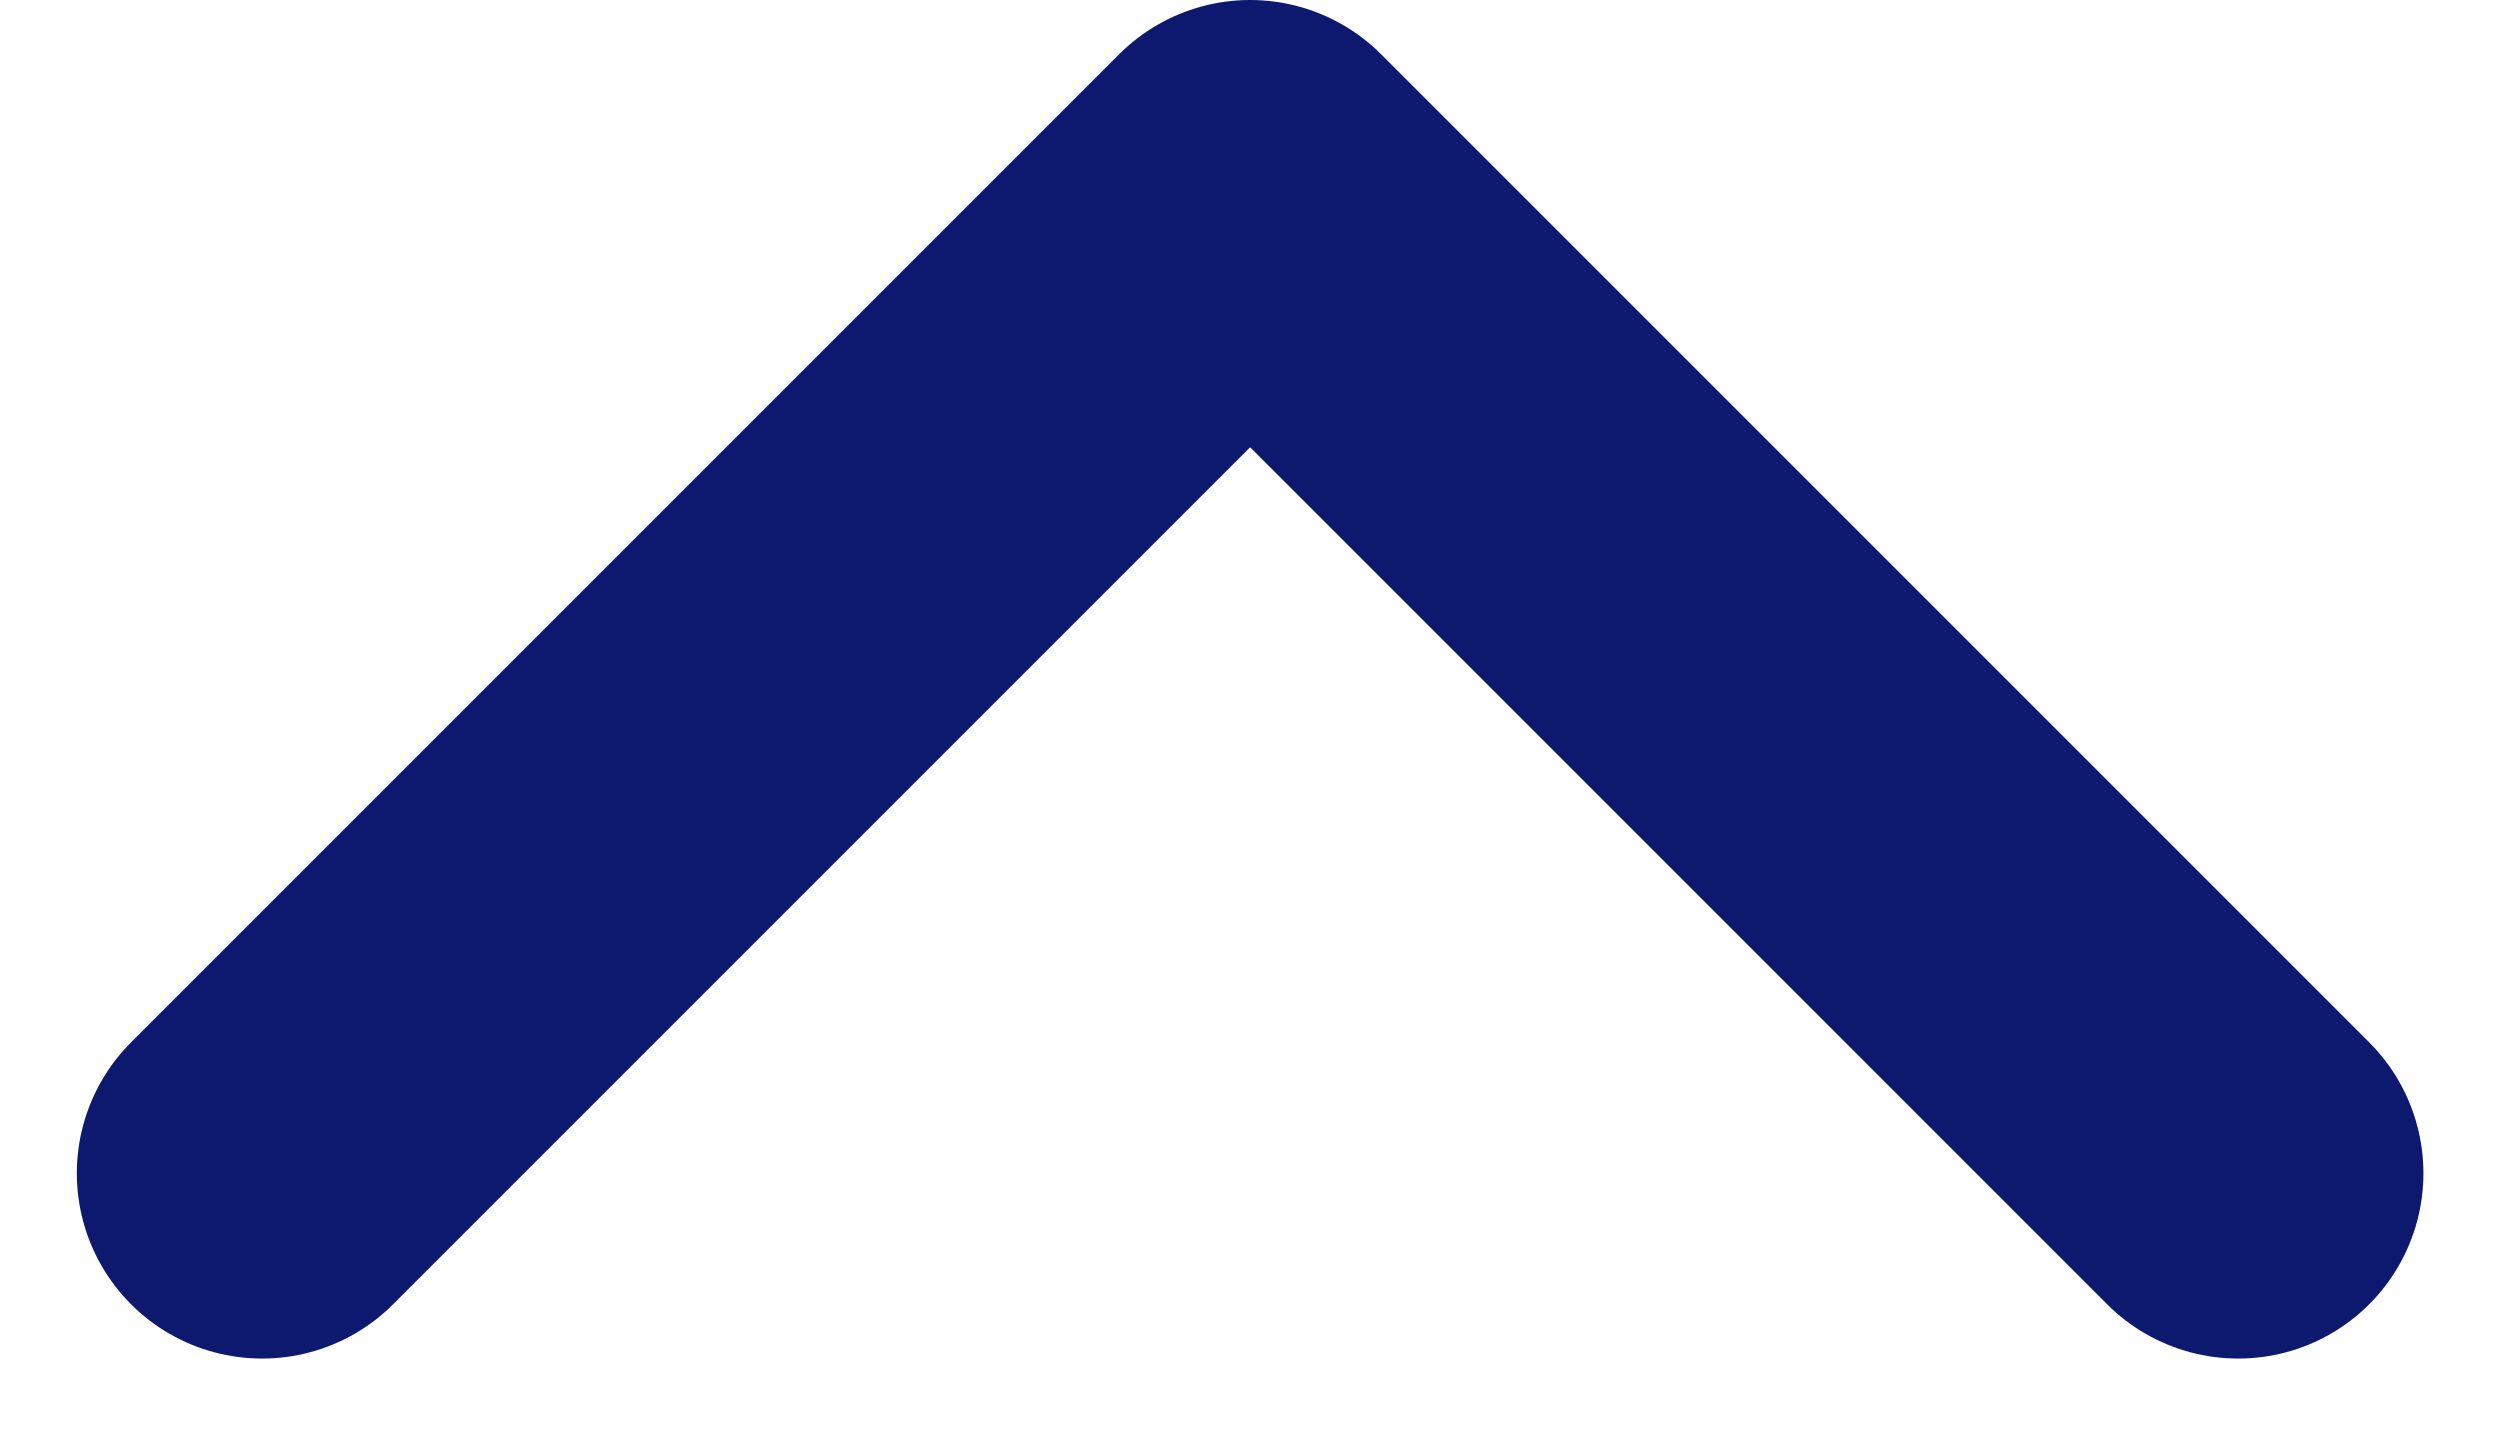 <svg xmlns="http://www.w3.org/2000/svg" width="10.121" height="5.811" viewBox="0 0 10.121 5.811">
  <path id="_2" data-name="&gt;2" d="M0,0,4,4,0,8" transform="translate(1.061 4.75) rotate(-90)" fill="none" stroke="#0c196f" stroke-linecap="round" stroke-linejoin="round" stroke-width="1.5"/>
</svg>
